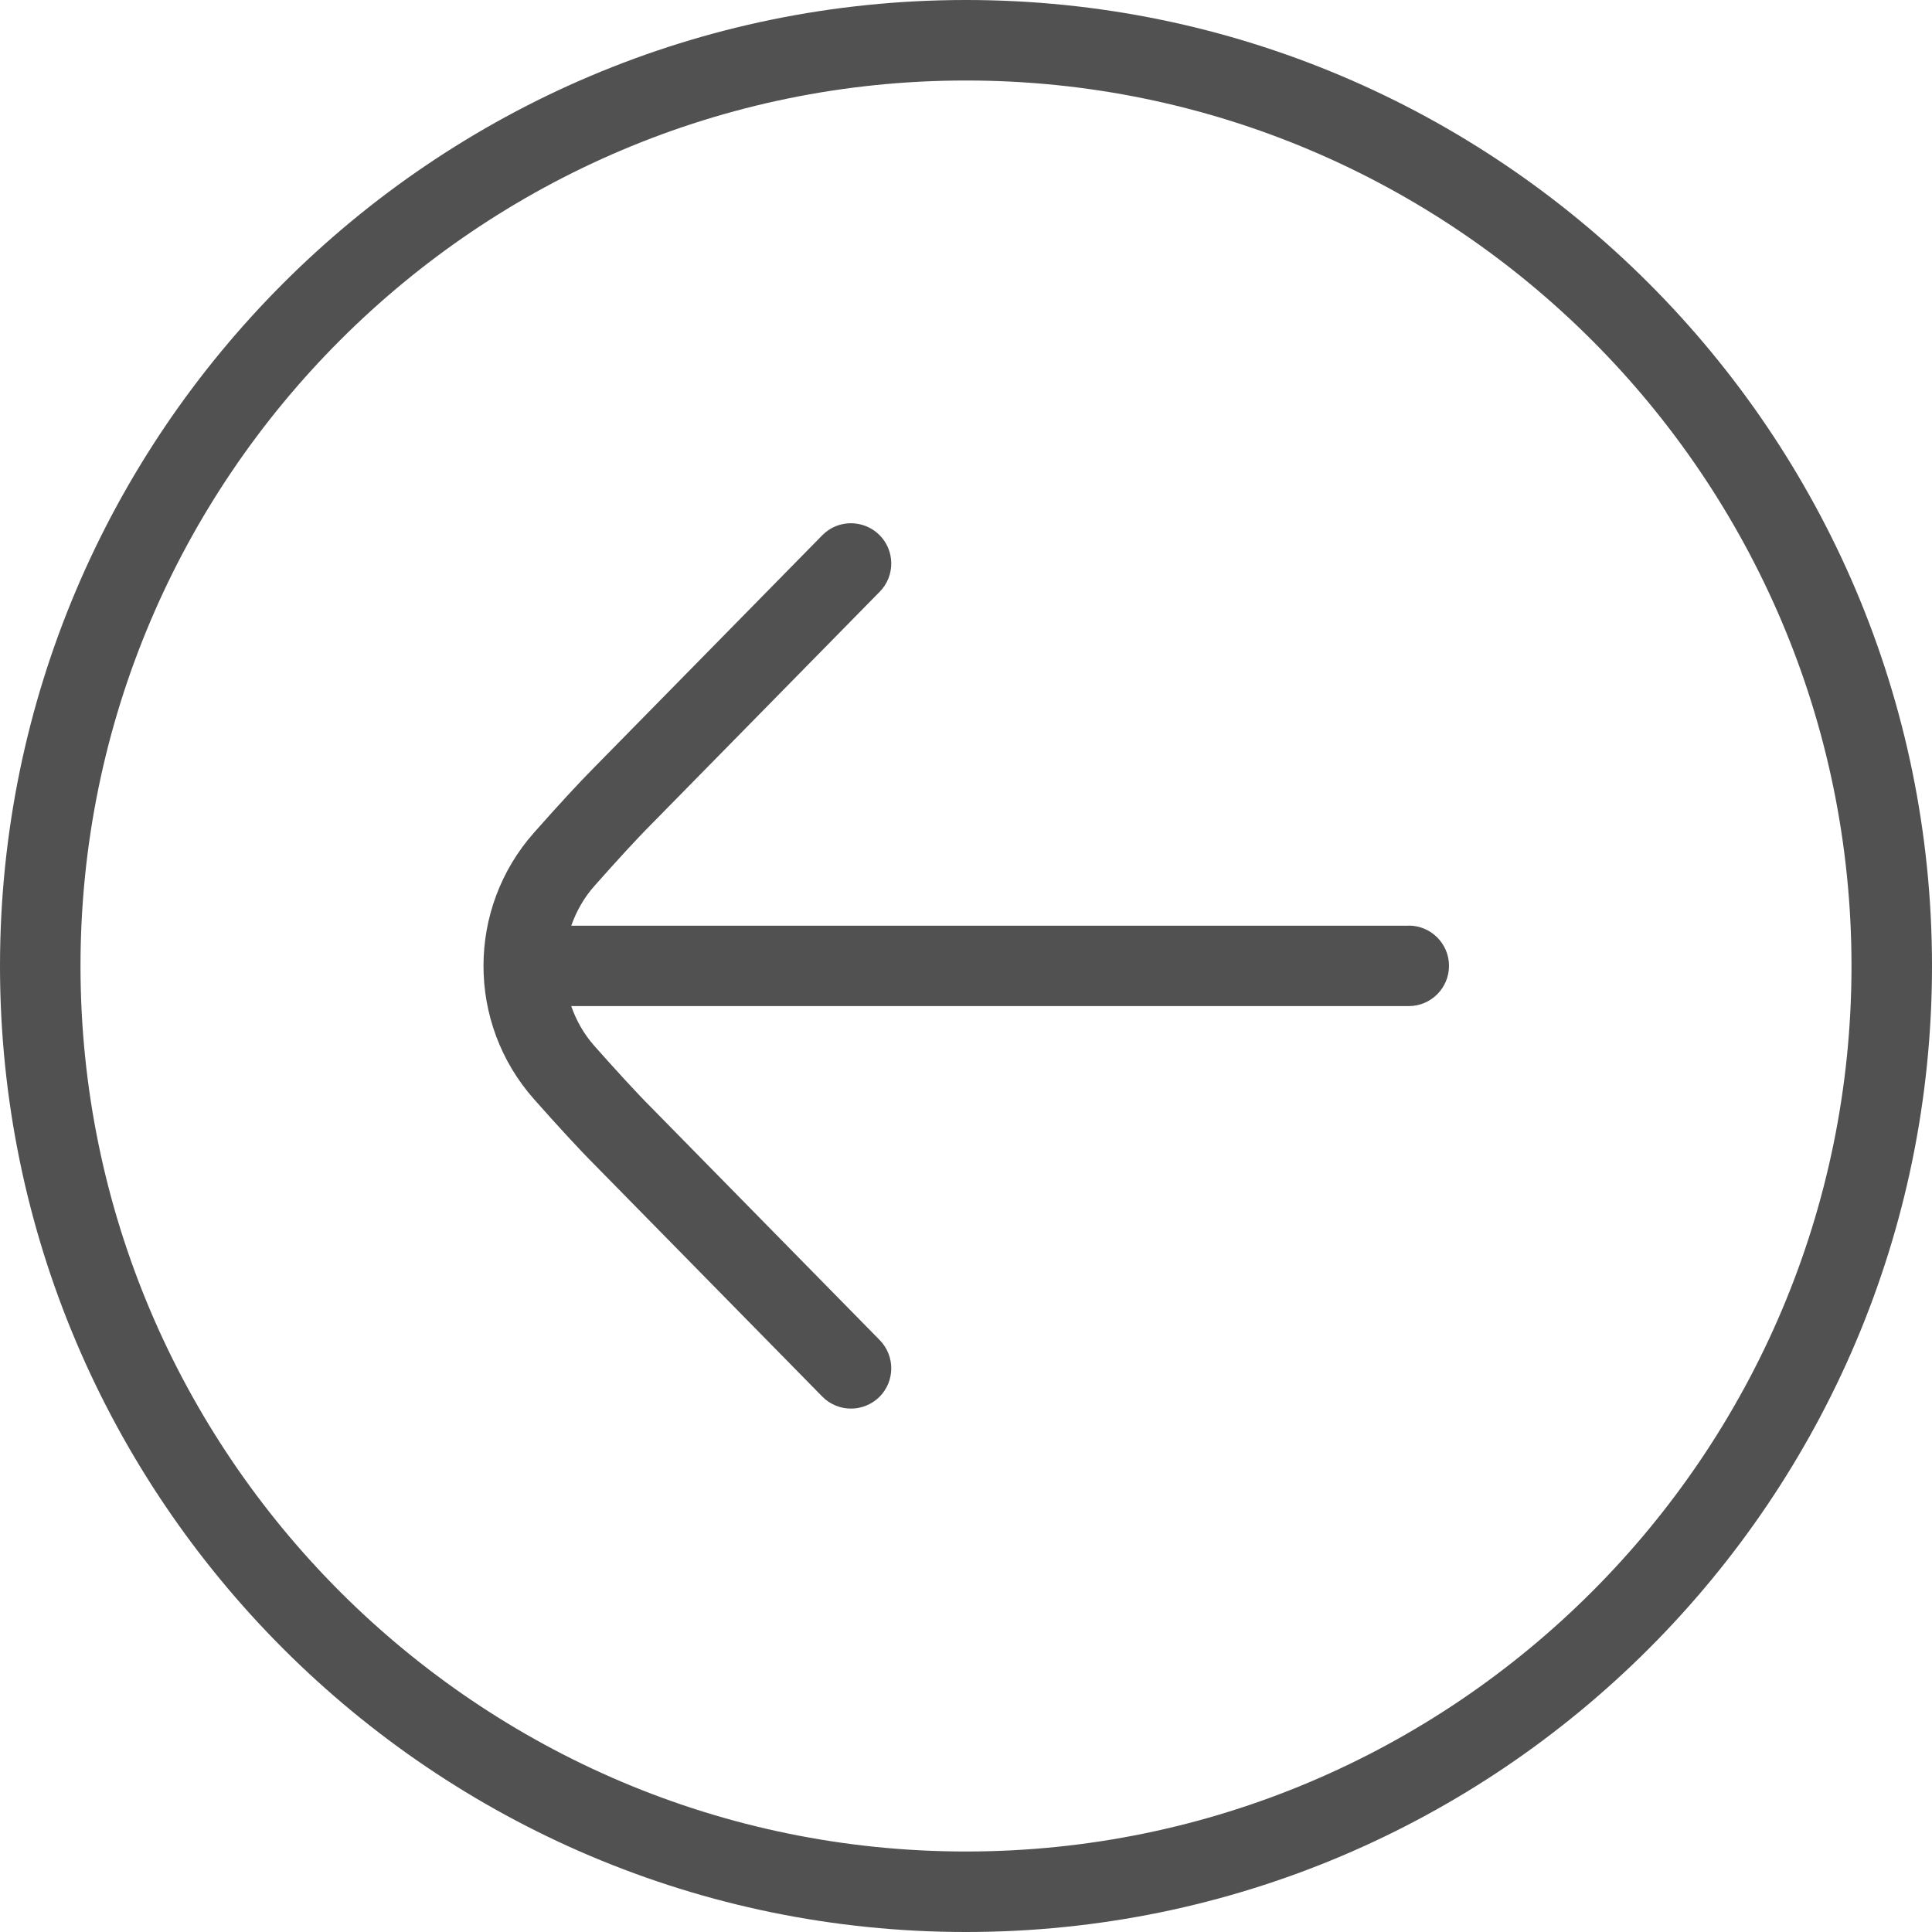 <svg xmlns="http://www.w3.org/2000/svg" width="45" height="45" viewBox="0 0 45 45" fill="none">
    <g clip-path="url(#clip0_2198_448)">
        <path
            d="M22.5 0C10.093 0 0 10.093 0 22.5C0 34.907 10.093 45 22.5 45C34.907 45 45 34.907 45 22.5C45 10.093 34.907 0 22.5 0ZM22.5 43.125C11.128 43.125 1.875 33.872 1.875 22.5C1.875 11.128 11.128 1.875 22.5 1.875C33.872 1.875 43.125 11.128 43.125 22.5C43.125 33.872 33.872 43.125 22.5 43.125Z"
            fill="#515151" />
        <path
            d="M32.812 21.562H13.305C13.423 21.231 13.596 20.916 13.843 20.638C14.342 20.074 14.831 19.538 15.188 19.181L20.49 13.783C20.854 13.414 20.848 12.819 20.479 12.456C20.108 12.094 19.513 12.098 19.153 12.467L13.856 17.859C13.485 18.231 12.966 18.797 12.439 19.393C10.869 21.163 10.869 23.833 12.439 25.603C12.967 26.199 13.487 26.767 13.851 27.131L19.153 32.529C19.337 32.717 19.579 32.809 19.821 32.809C20.057 32.809 20.295 32.719 20.479 32.541C20.848 32.177 20.854 31.584 20.49 31.213L15.182 25.809C14.831 25.459 14.342 24.922 13.841 24.358C13.596 24.081 13.421 23.766 13.305 23.434H32.812C33.33 23.434 33.75 23.014 33.75 22.496C33.75 21.979 33.33 21.559 32.812 21.559V21.562Z"
            fill="#515151" />
    </g>
</svg>
    